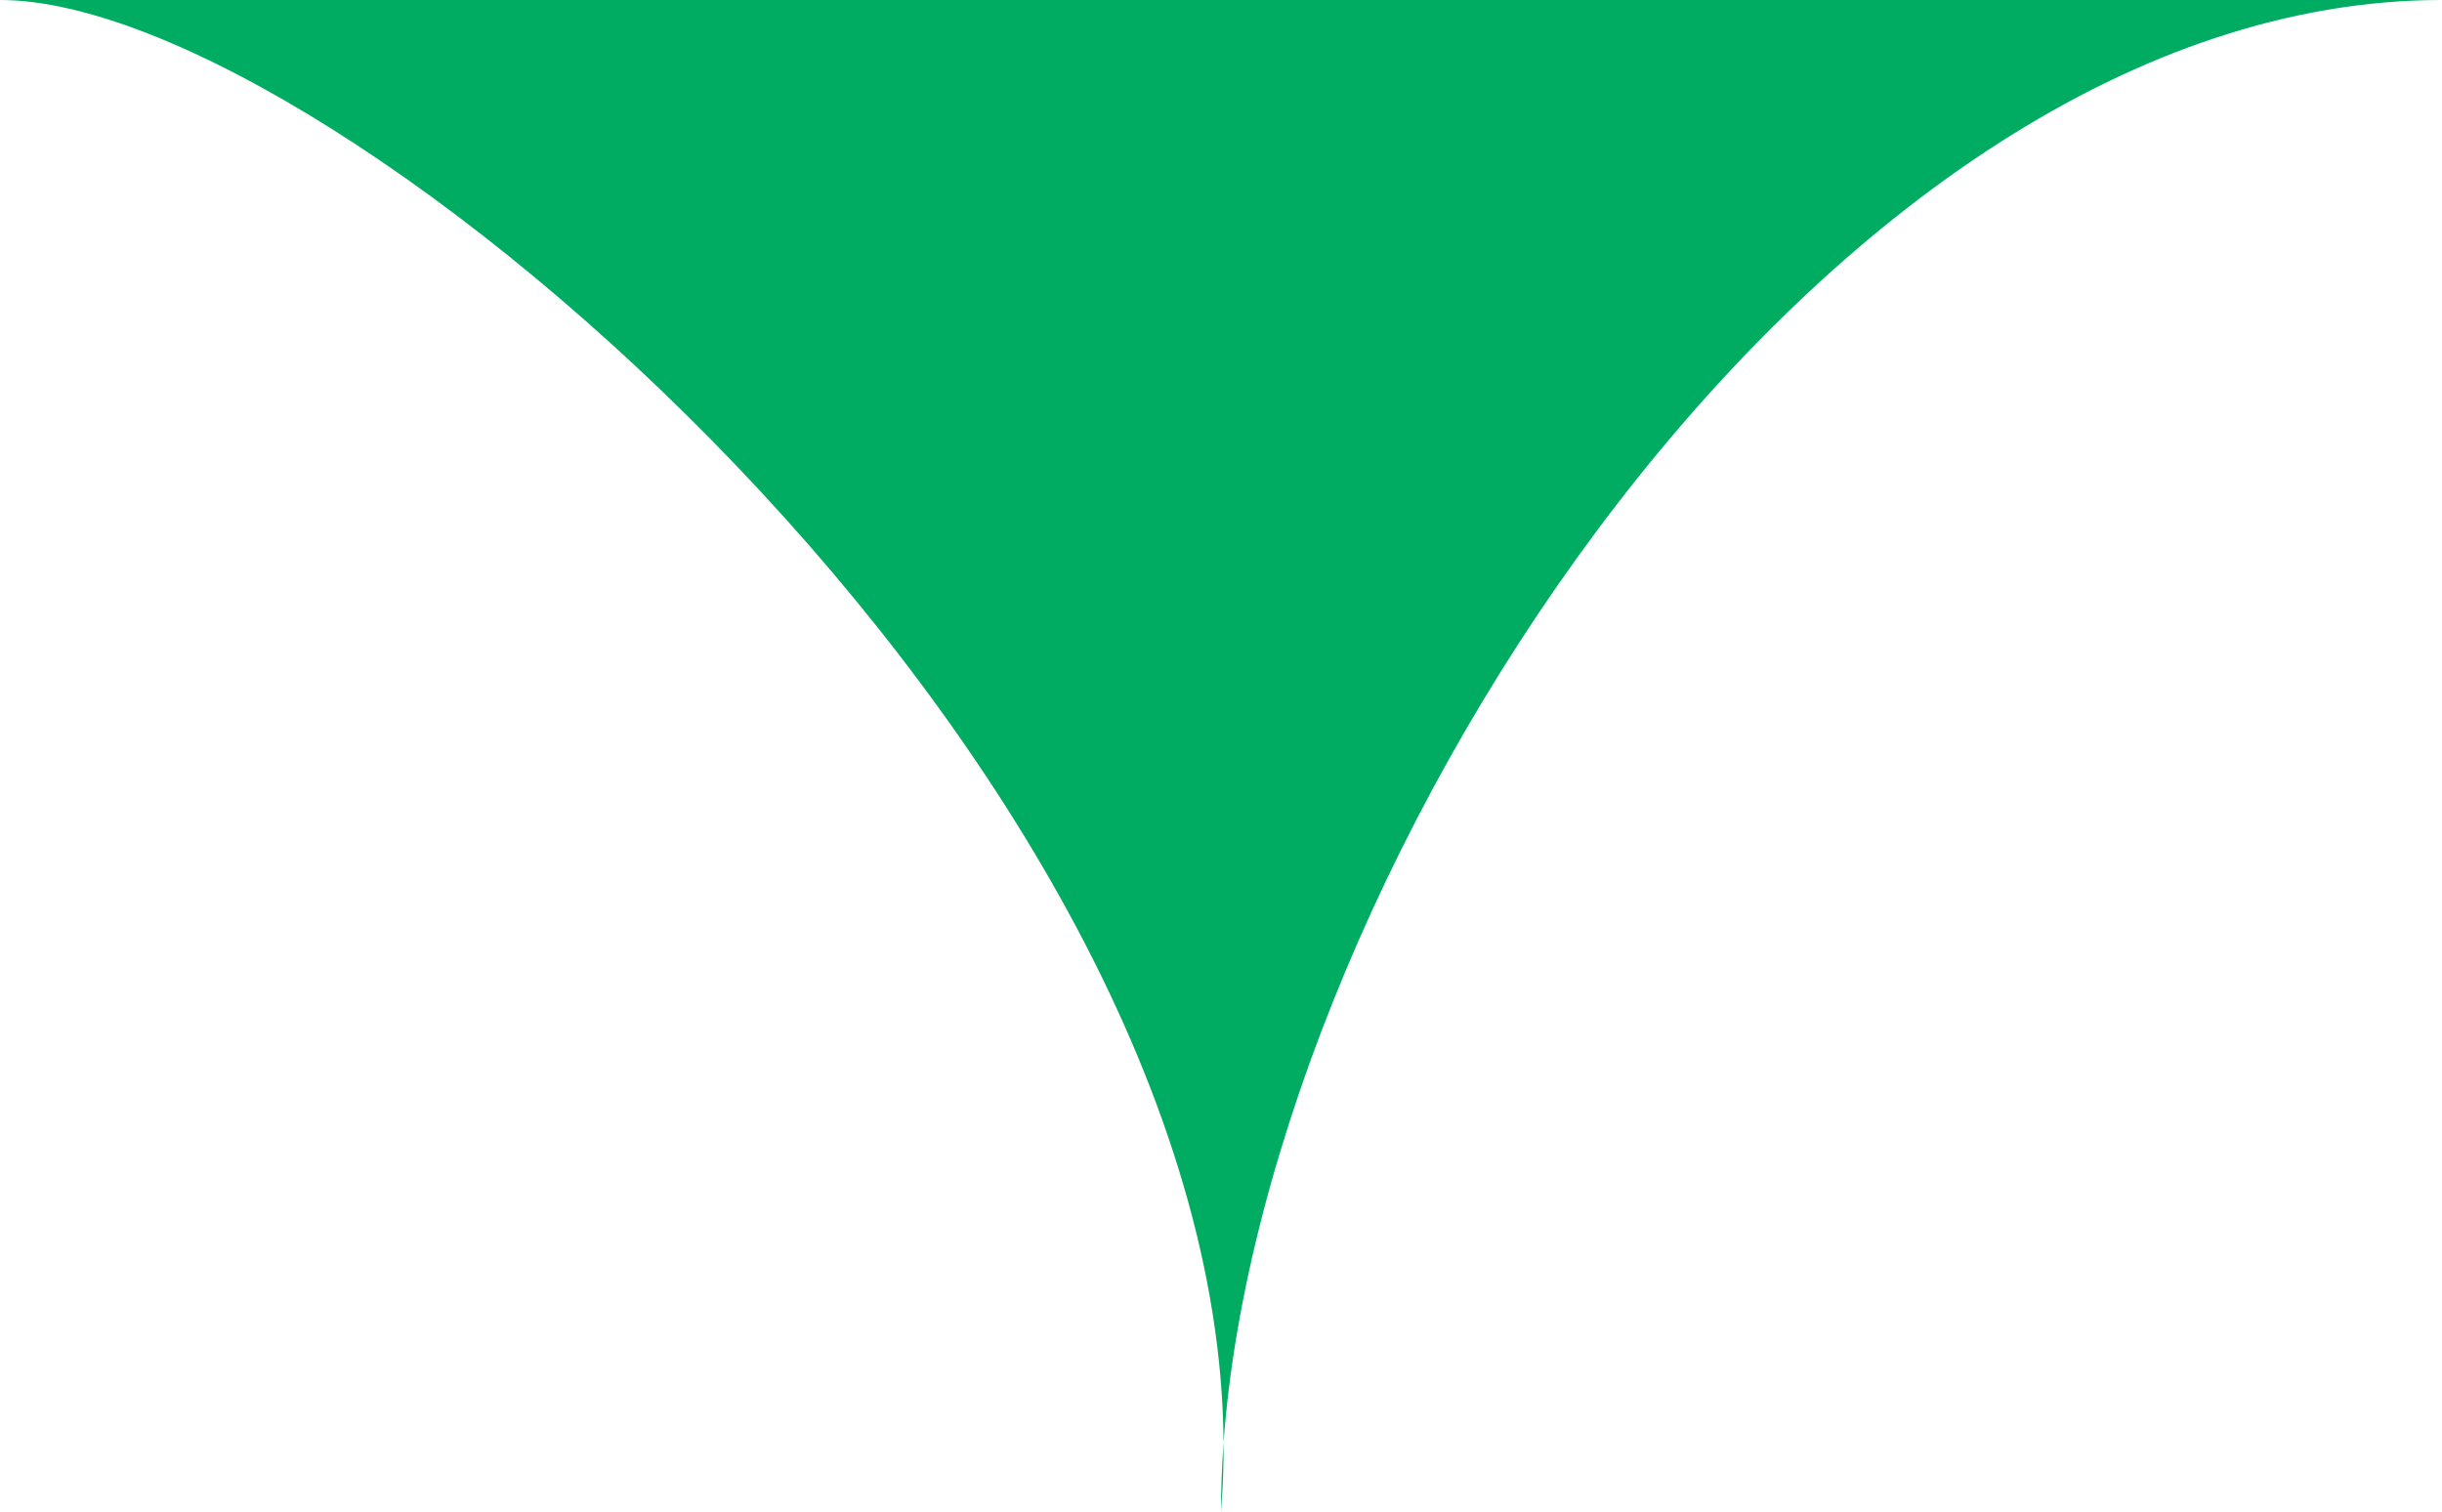 <svg width="21" height="13" viewBox="0 0 21 13" fill="none" xmlns="http://www.w3.org/2000/svg">
<path d="M10.522 12.406C10.48 6.548 2.902 0 0 0H21C15.713 0 10.888 7.392 10.522 12.406C10.524 12.605 10.516 12.803 10.5 13C10.5 12.806 10.508 12.608 10.522 12.406Z" fill="#00AB62"/>
</svg>
